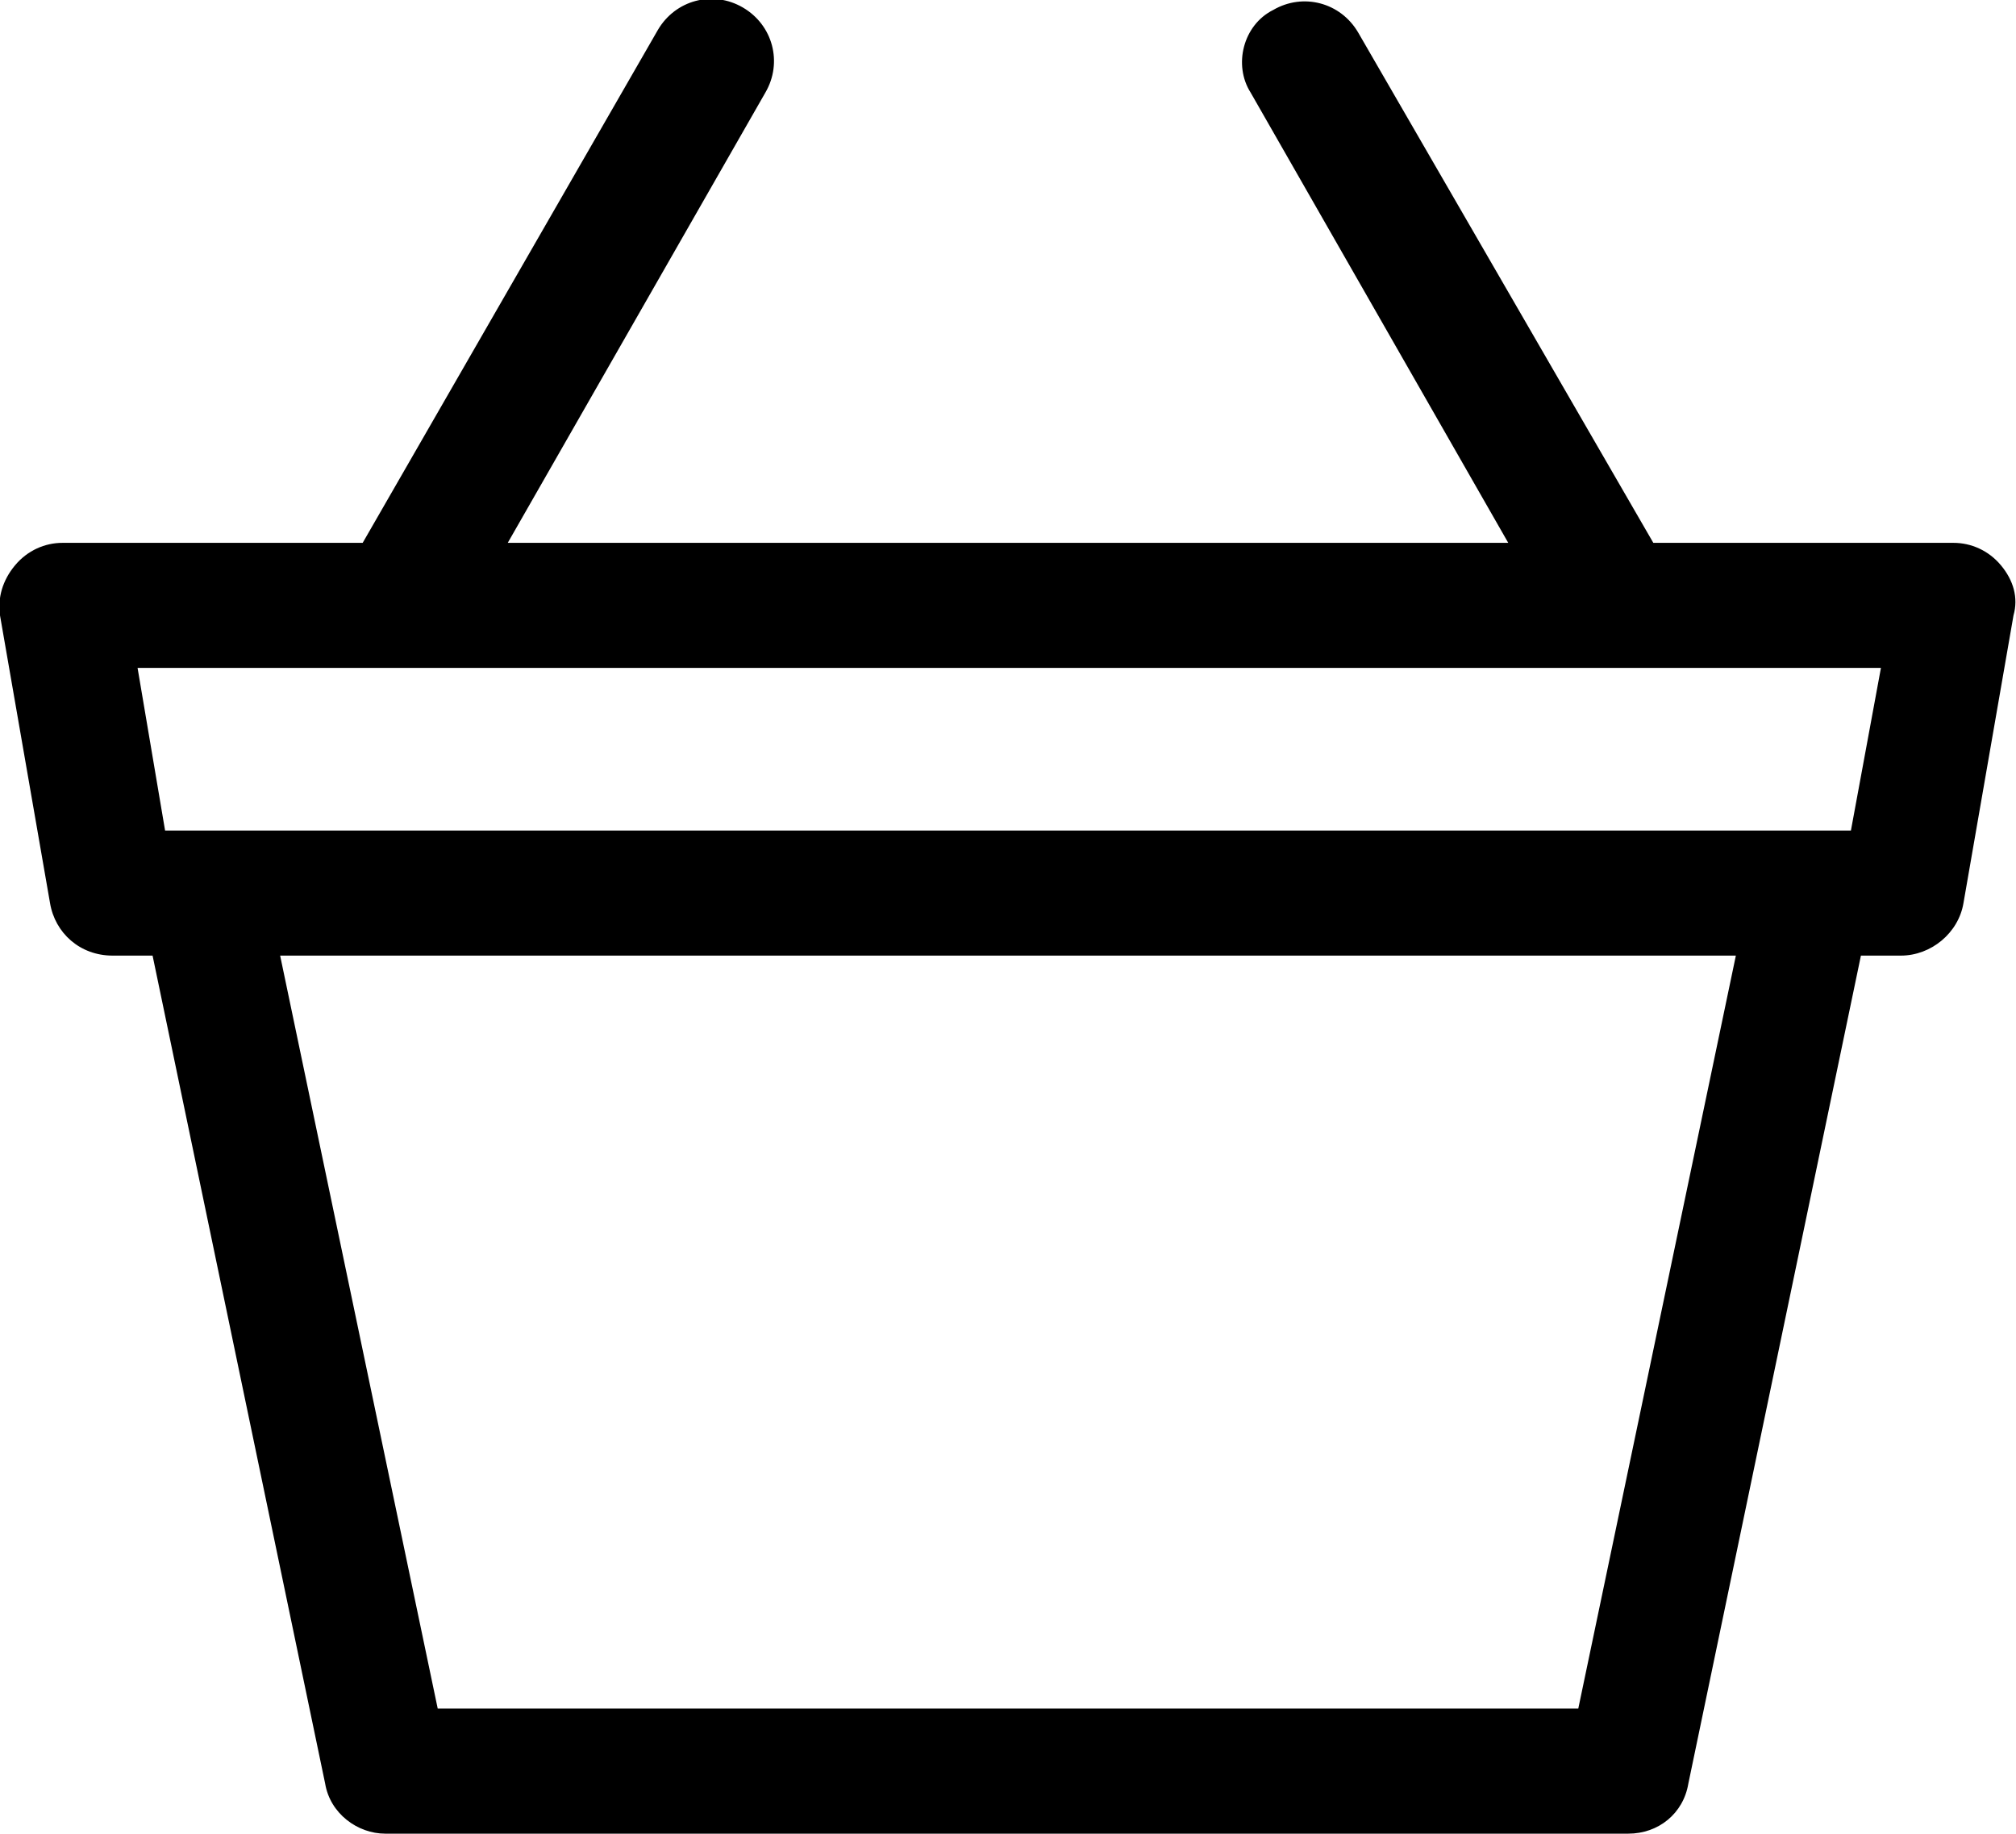 <?xml version="1.0" encoding="utf-8"?>
<!-- Generator: Adobe Illustrator 21.1.0, SVG Export Plug-In . SVG Version: 6.00 Build 0)  -->
<svg version="1.1" id="Calque_1" xmlns="http://www.w3.org/2000/svg" xmlns:xlink="http://www.w3.org/1999/xlink" x="0px" y="0px"
	 viewBox="0 0 80.6 73.3" style="enable-background:new 0 0 80.6 73.3;" xml:space="preserve">
<path d="M80,22.6c-0.5-0.6-1.2-0.9-1.9-0.9h-12L54.3,1.3c-0.7-1.2-2.2-1.6-3.4-0.9C49.7,1,49.3,2.6,50,3.7l10.3,18h-40l10.3-18
	c0.7-1.2,0.3-2.7-0.9-3.4c-1.2-0.7-2.7-0.3-3.4,0.9L14.5,21.7h-12c-0.7,0-1.4,0.3-1.9,0.9c-0.5,0.6-0.7,1.3-0.6,2l2,11.5
	c0.2,1.2,1.2,2.1,2.5,2.1h1.6L13,71.3c0.2,1.2,1.3,2,2.4,2h49.7c1.2,0,2.2-0.8,2.4-2l6.9-33.1h1.6c1.2,0,2.3-0.9,2.5-2.1l2-11.5
	C80.7,23.9,80.5,23.2,80,22.6z M63.1,68.3H17.5l-6.3-30.1h58.2L63.1,68.3z M74,33.2H6.6l-1.1-6.5h69.7L74,33.2z"/>
</svg>
